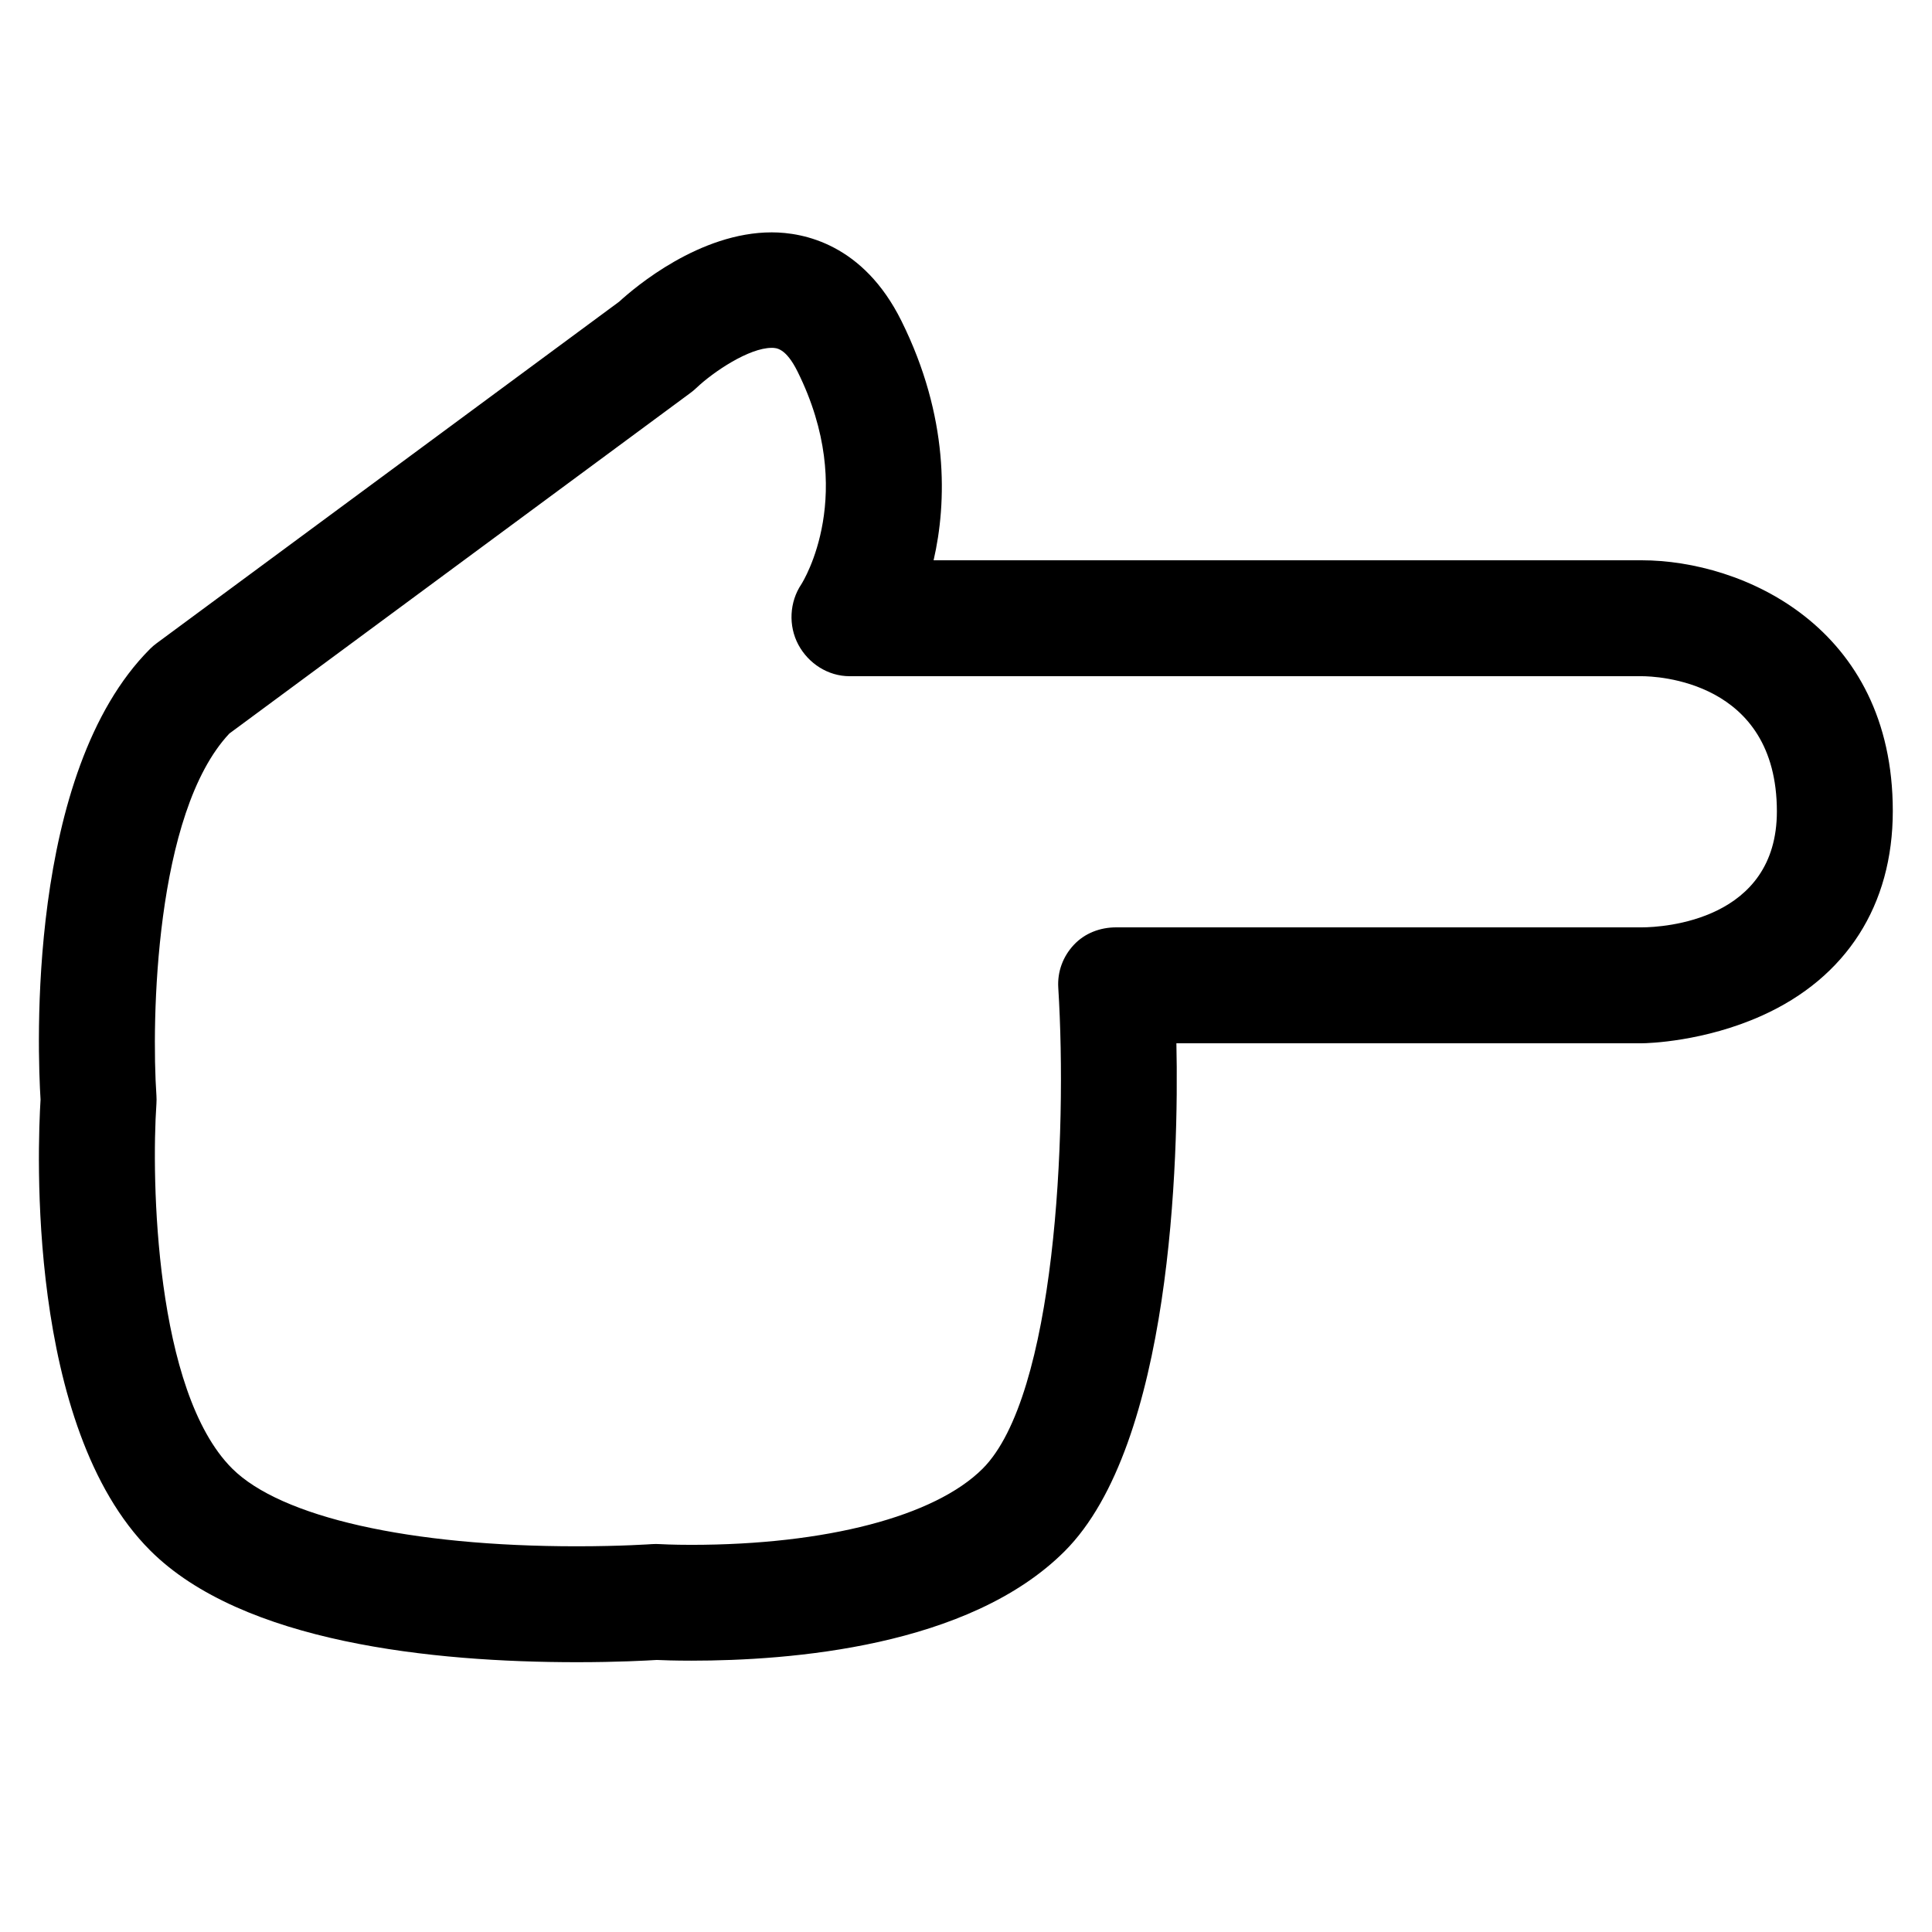 <?xml version="1.0" encoding="utf-8"?>
<!-- Generator: Adobe Illustrator 16.0.0, SVG Export Plug-In . SVG Version: 6.00 Build 0)  -->
<!DOCTYPE svg PUBLIC "-//W3C//DTD SVG 1.1//EN" "http://www.w3.org/Graphics/SVG/1.1/DTD/svg11.dtd">
<svg version="1.1" xmlns="http://www.w3.org/2000/svg" xmlns:xlink="http://www.w3.org/1999/xlink" x="0px" y="0px" width="100px"
	 height="100px" viewBox="0 0 100 100" enable-background="new 0 0 100 100" xml:space="preserve">
<g id="Layer_3" display="none">
</g>
<g id="Your_Icon">
</g>
<g id="Layer_4">
	<g>
		<path fill="none" d="M84.971,35h-41c-1.108,0-2.126-0.654-2.647-1.632c-0.521-0.978-0.461-2.185,0.156-3.104
			c0.104-0.163,2.928-4.728-0.195-11.018c-0.61-1.229-1.103-1.234-1.339-1.234c-1.172,0-3.019,1.235-3.898,2.071
			c-0.09,0.086-0.193,0.173-0.294,0.247l-23.88,17.64c-3.861,4.112-4.038,14.888-3.774,18.738c0.009,0.138,0.009,0.278,0,0.416
			c-0.267,3.895-0.082,14.886,3.915,18.884c2.522,2.522,9.194,4.028,17.848,4.028c2.307,0,3.874-0.112,3.89-0.113
			c0.134-0.009,0.269-0.01,0.402-0.002c0.041,0.002,0.648,0.036,1.623,0.036c6.975-0.001,12.614-1.477,15.087-3.949
			c3.756-3.756,4.394-17.269,3.914-24.904c-0.052-0.827,0.24-1.595,0.808-2.199C56.151,48.299,56.943,48,57.771,48h27.199
			c1.155,0,7-0.364,7-6C91.971,35.196,85.688,35,84.971,35z"/>
		<path d="M84.971,29H48.323c0.692-3,0.797-7.432-1.666-12.391c-1.97-3.968-5.051-4.582-6.712-4.582
			c-3.727,0-7.065,2.825-7.897,3.588L8.11,33.293c-0.12,0.089-0.233,0.183-0.339,0.29C1.354,40,1.946,54.435,2.099,56.915
			c-0.152,2.48-0.744,16.917,5.673,23.335c4.781,4.782,14.651,5.785,22.09,5.785c2.082,0,3.607-0.083,4.133-0.116
			c0.303,0.014,0.927,0.037,1.782,0.037c5.088,0,14.365-0.699,19.329-5.664C60.633,74.766,61.024,60,60.89,54h24.081
			c0.322,0,3.23-0.082,6.231-1.433c4.364-1.964,6.769-5.71,6.769-10.589C97.971,32.44,90.196,29,84.971,29z M84.971,48H57.771
			c-0.828,0-1.62,0.299-2.187,0.903c-0.567,0.604-0.859,1.394-0.808,2.221c0.479,7.636-0.158,21.138-3.914,24.894
			c-2.473,2.473-8.112,3.943-15.087,3.943c-0.975,0-1.582-0.036-1.623-0.038c-0.134-0.008-0.269-0.009-0.402,0
			c-0.016,0.001-1.583,0.113-3.89,0.113c-8.653,0-15.325-1.507-17.848-4.029c-3.997-3.998-4.182-14.989-3.915-18.884
			c0.009-0.138,0.009-0.278,0-0.416c-0.264-3.851-0.087-14.626,3.774-18.739l23.88-17.641c0.101-0.074,0.204-0.162,0.294-0.248
			c0.88-0.836,2.727-2.074,3.898-2.074c0.236,0,0.729,0,1.339,1.229c3.123,6.29,0.299,10.844,0.195,11.007
			c-0.617,0.92-0.678,2.148-0.156,3.126C41.845,34.346,42.862,35,43.971,35h41c0.717,0,7,0.196,7,7
			C91.971,47.636,86.126,48,84.971,48z"/>
	</g>
</g>
</svg>
